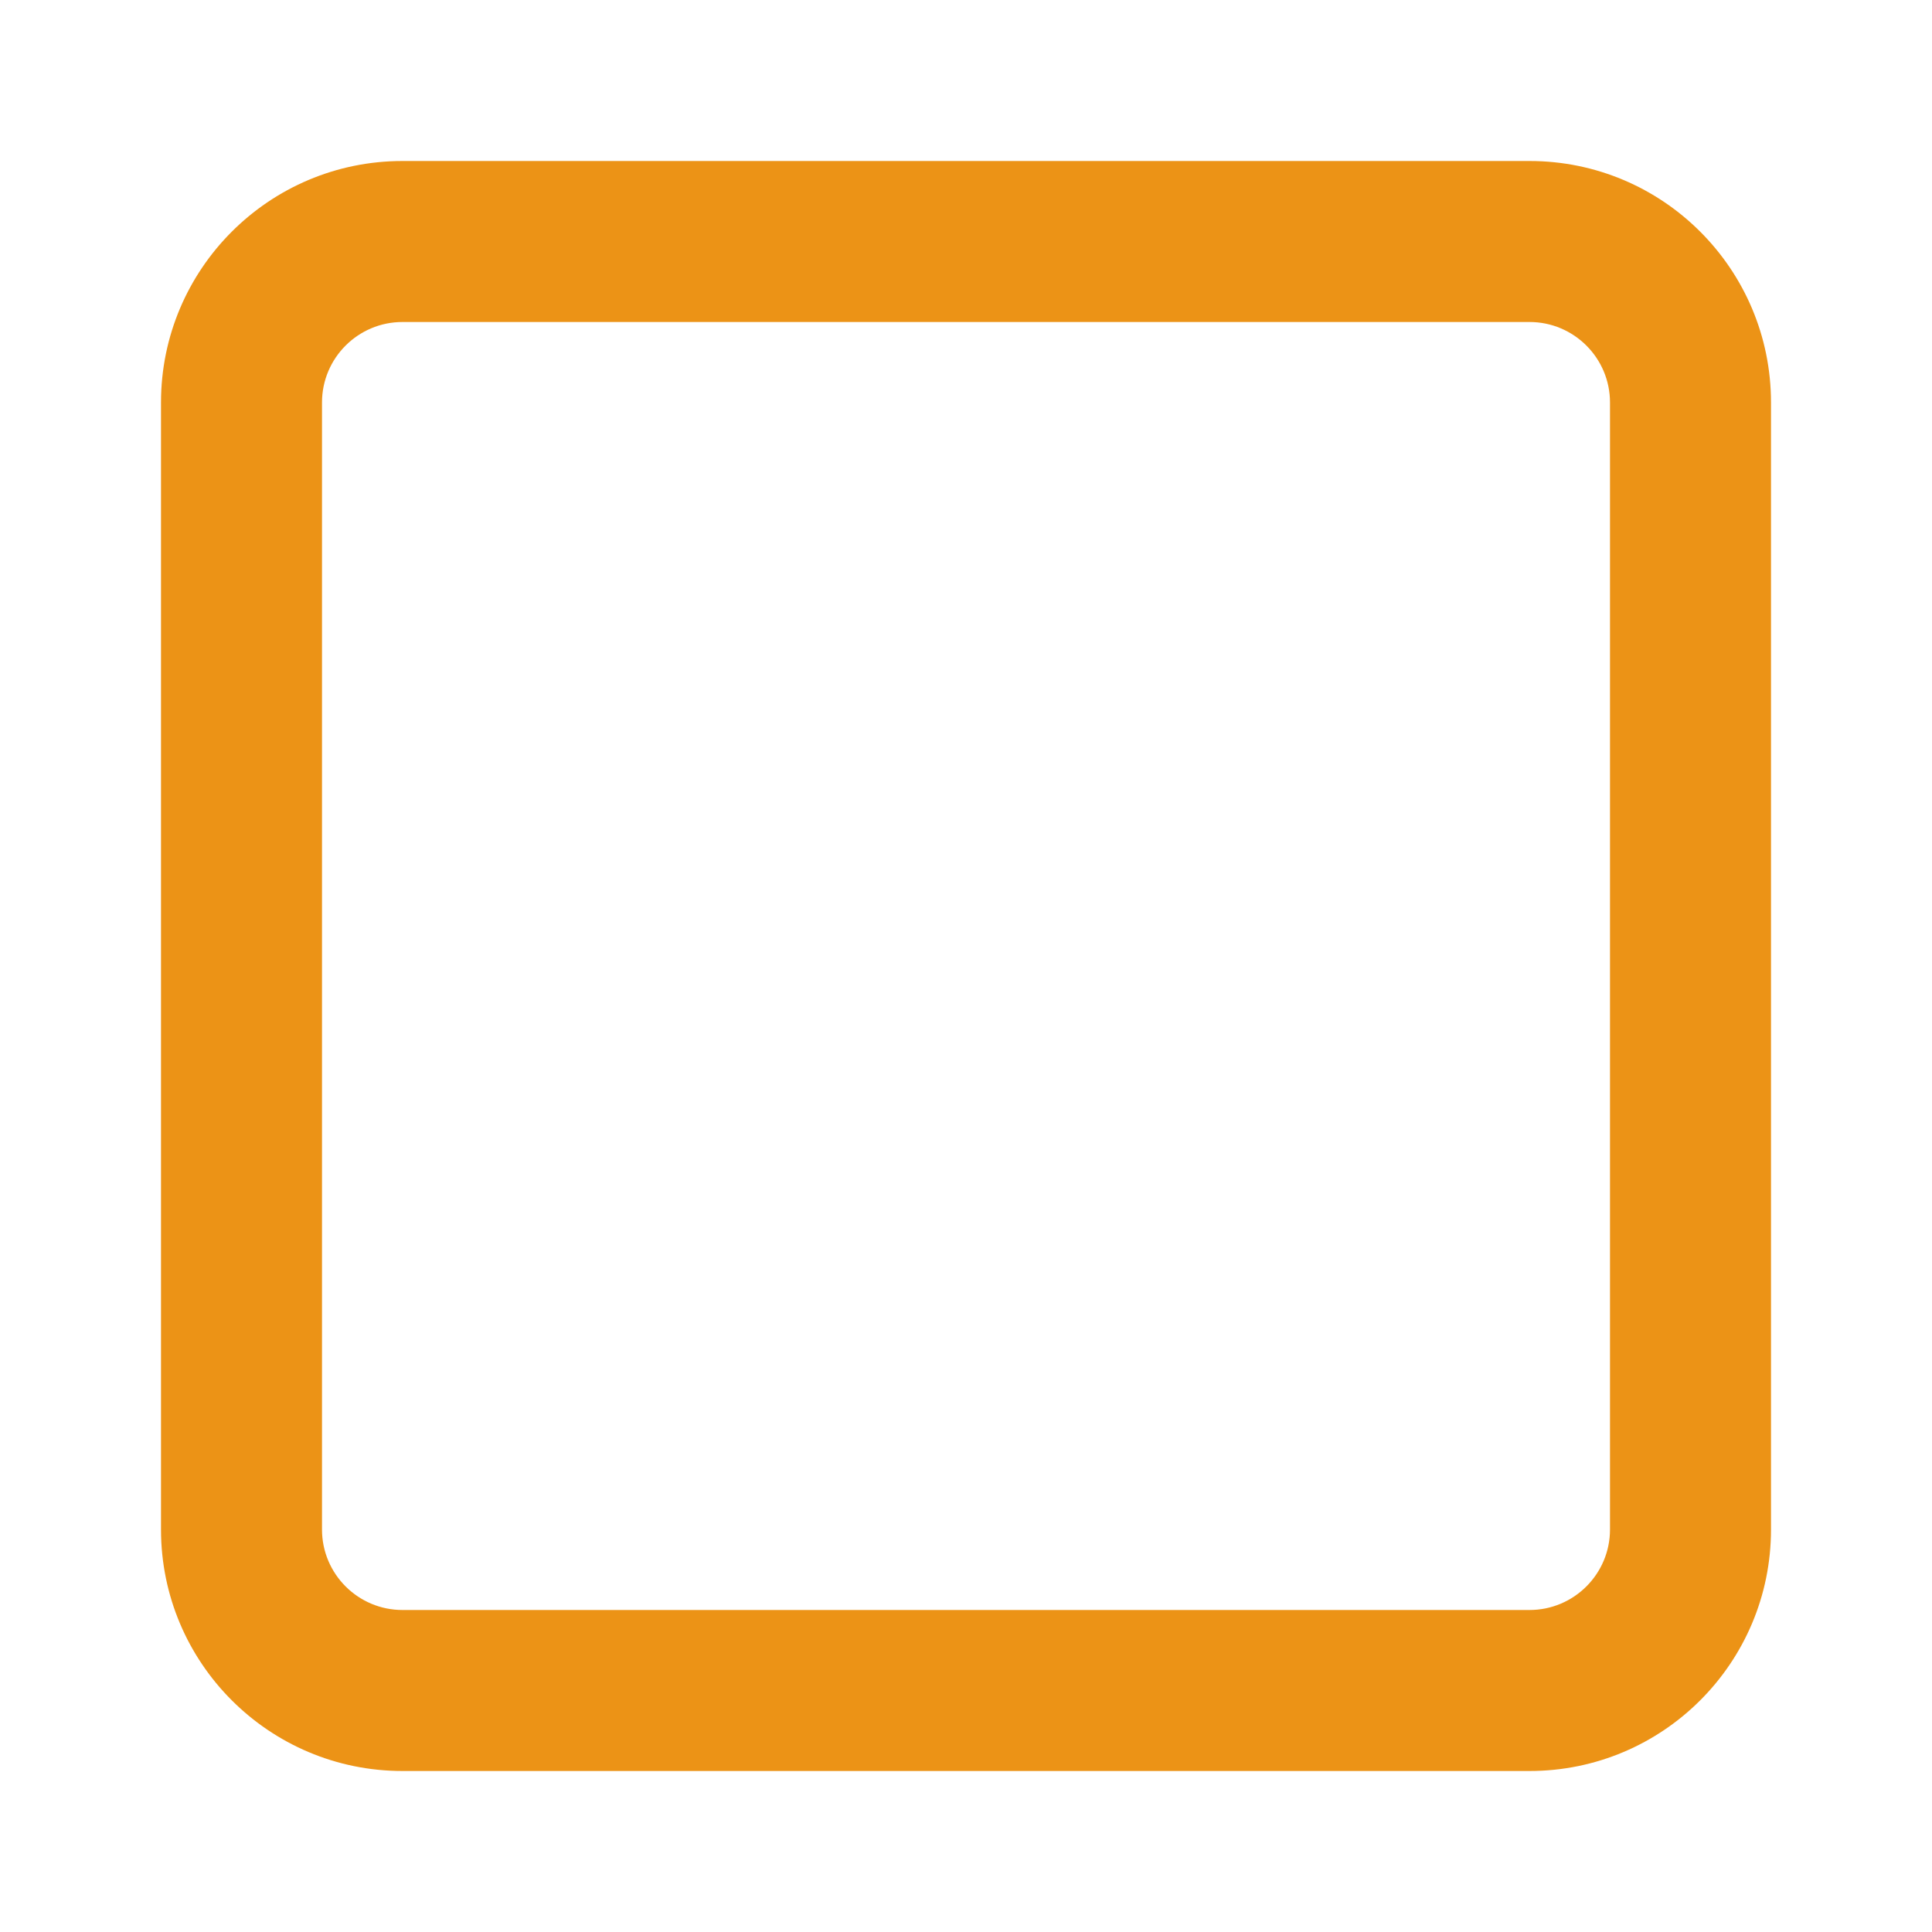 <svg width="24" height="24" viewBox="0 0 24 24" fill="none" xmlns="http://www.w3.org/2000/svg">
<path d="M5 4H19V2H5V4ZM20 5V19H22V5H20ZM19 20H5V22H19V20ZM4 19V5H2V19H4ZM5 20C4.448 20 4 19.552 4 19H2C2 20.657 3.343 22 5 22V20ZM20 19C20 19.552 19.552 20 19 20V22C20.657 22 22 20.657 22 19H20ZM19 4C19.552 4 20 4.448 20 5H22C22 3.343 20.657 2 19 2V4ZM5 2C3.343 2 2 3.343 2 5H4C4 4.448 4.448 4 5 4V2Z" fill="#EC9316"/>
</svg>

